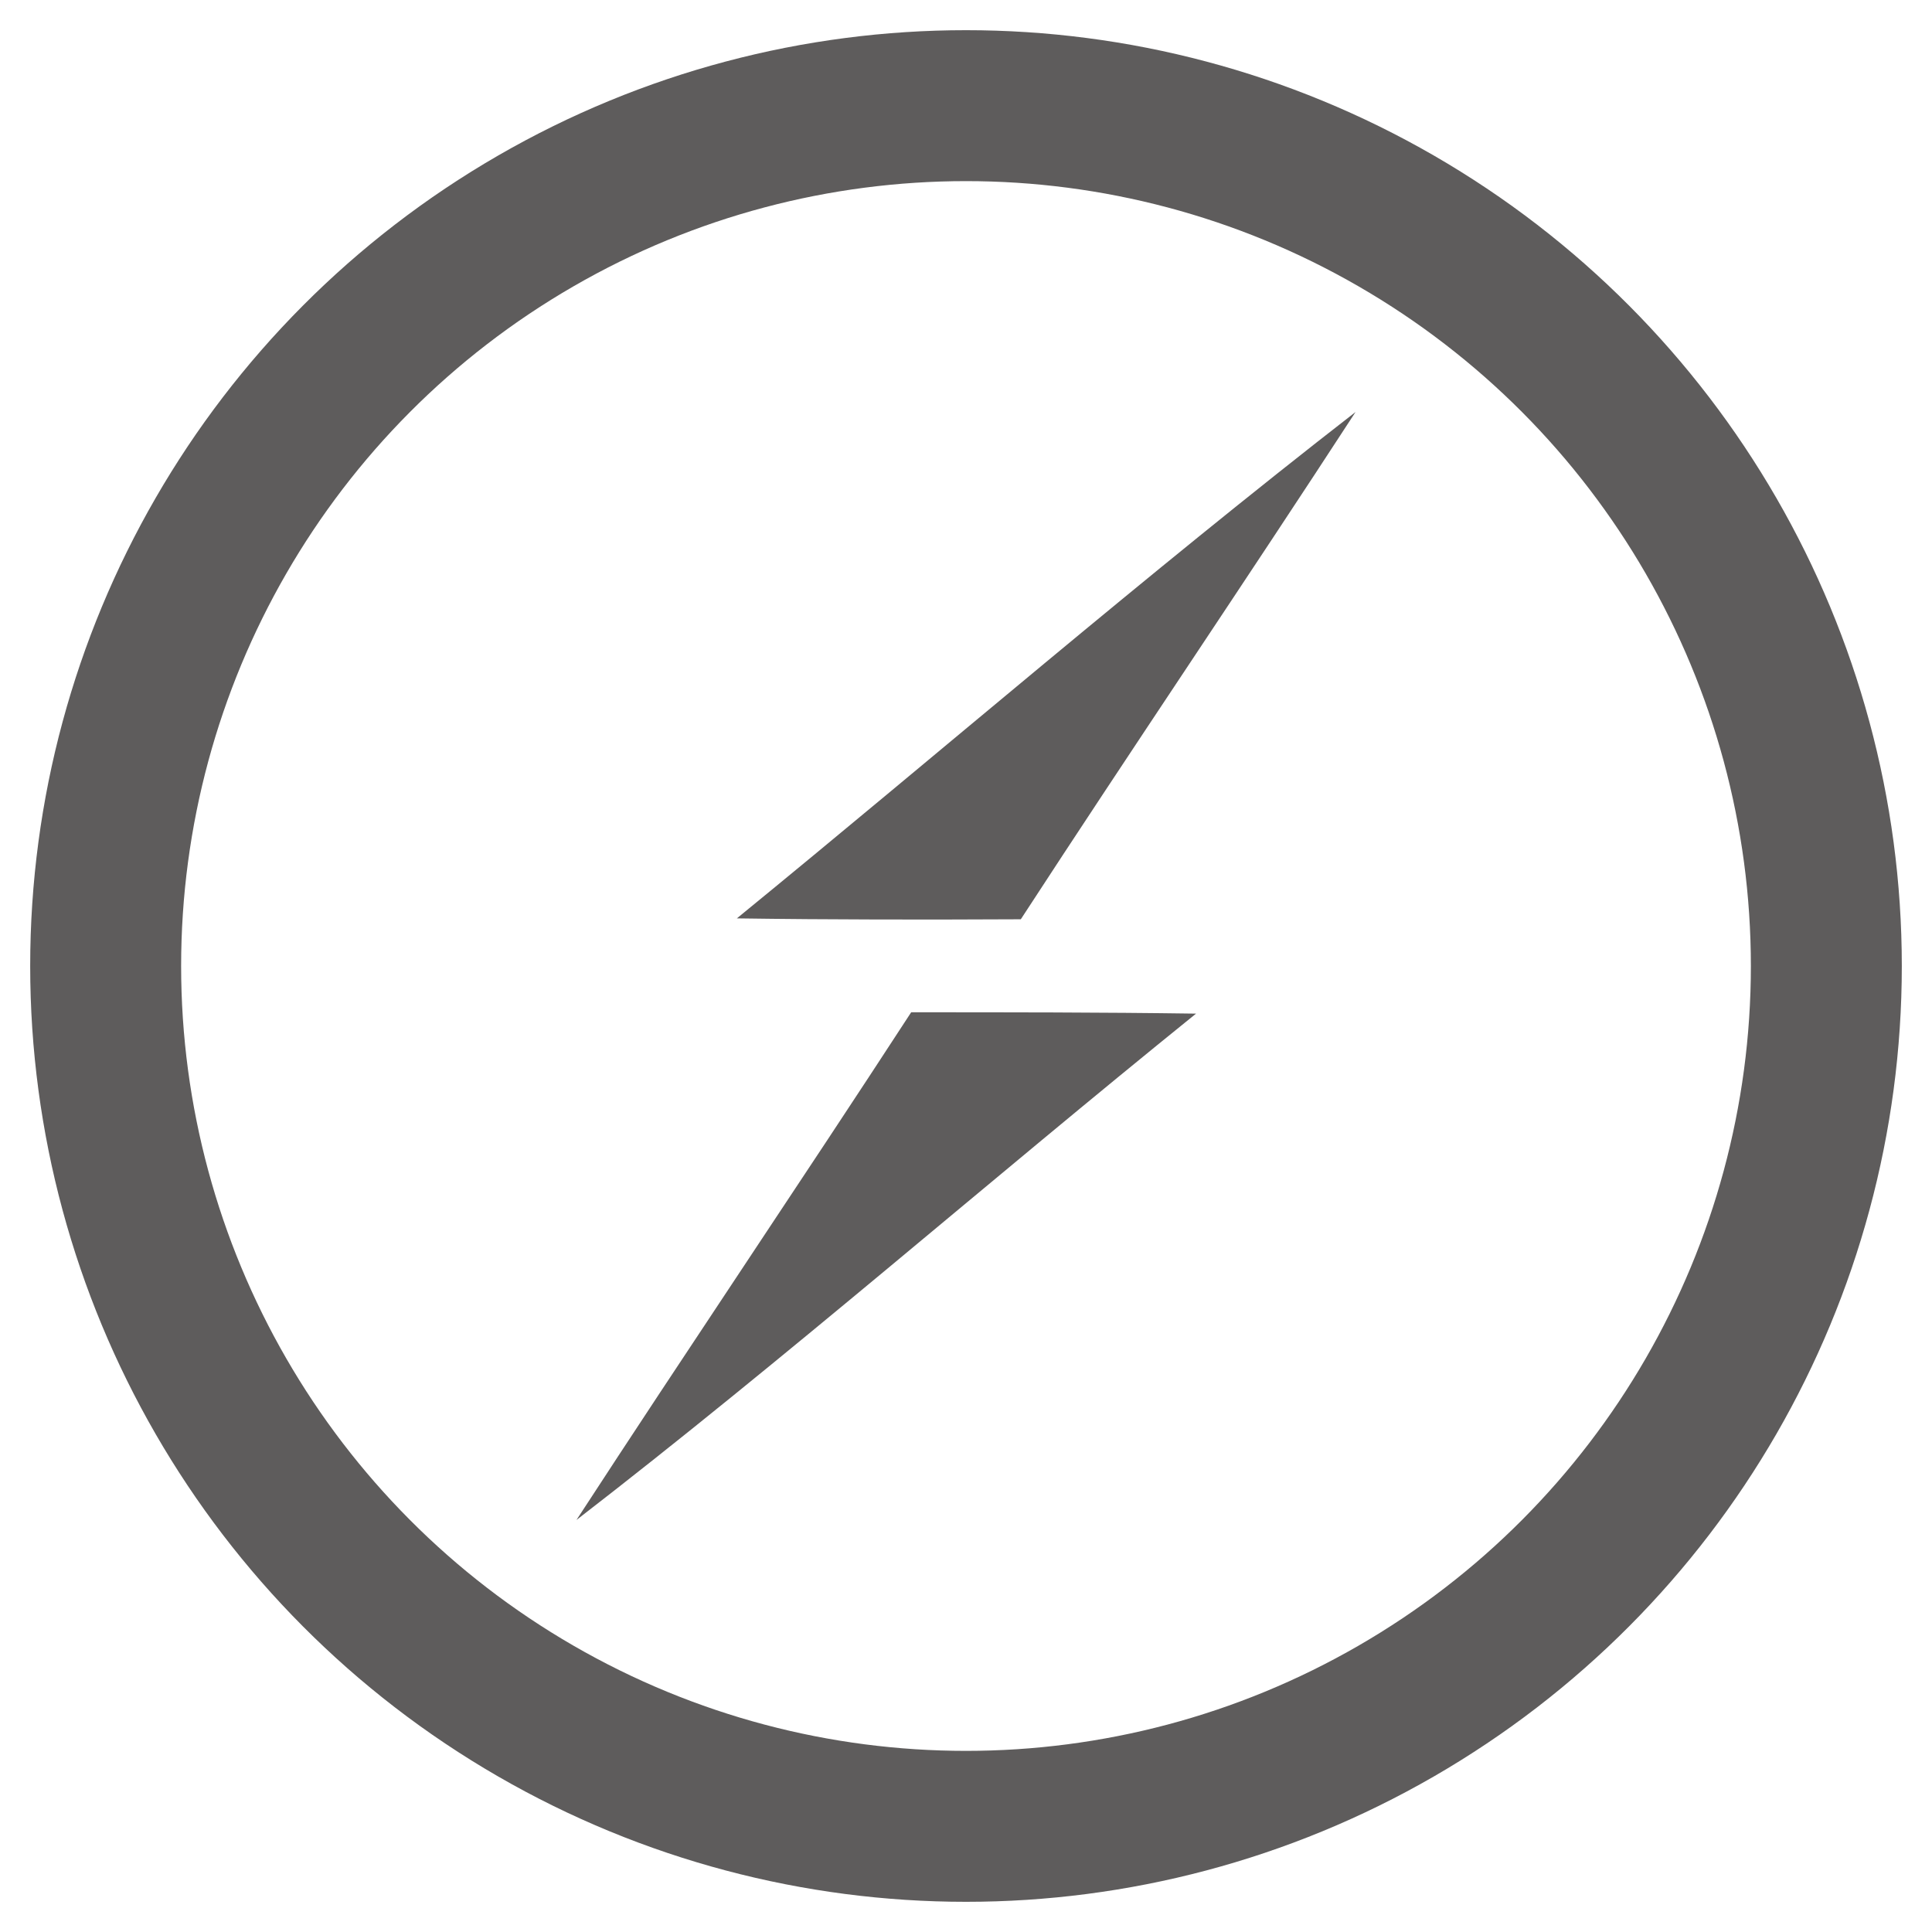 <svg viewBox="0 0 256 256" xmlns="http://www.w3.org/2000/svg" preserveAspectRatio="xMinYMin meet">
	<circle cx="128" cy="128" r="114" stroke="#5e5c5c" stroke-width="20" fill="none" />
	<path d="M97.637 121.69c27.327-22.326 54.058-45.426 81.98-67.097-14.646 22.505-29.708 44.711-44.354 67.215-12.562.06-25.123.06-37.626-.119zM120.737 134.132c12.621 0 25.183 0 37.745.179-27.505 22.206-54.117 45.484-82.099 67.096 14.646-22.505 29.708-44.77 44.354-67.275z" fill="#5e5c5c"/>
</svg>
